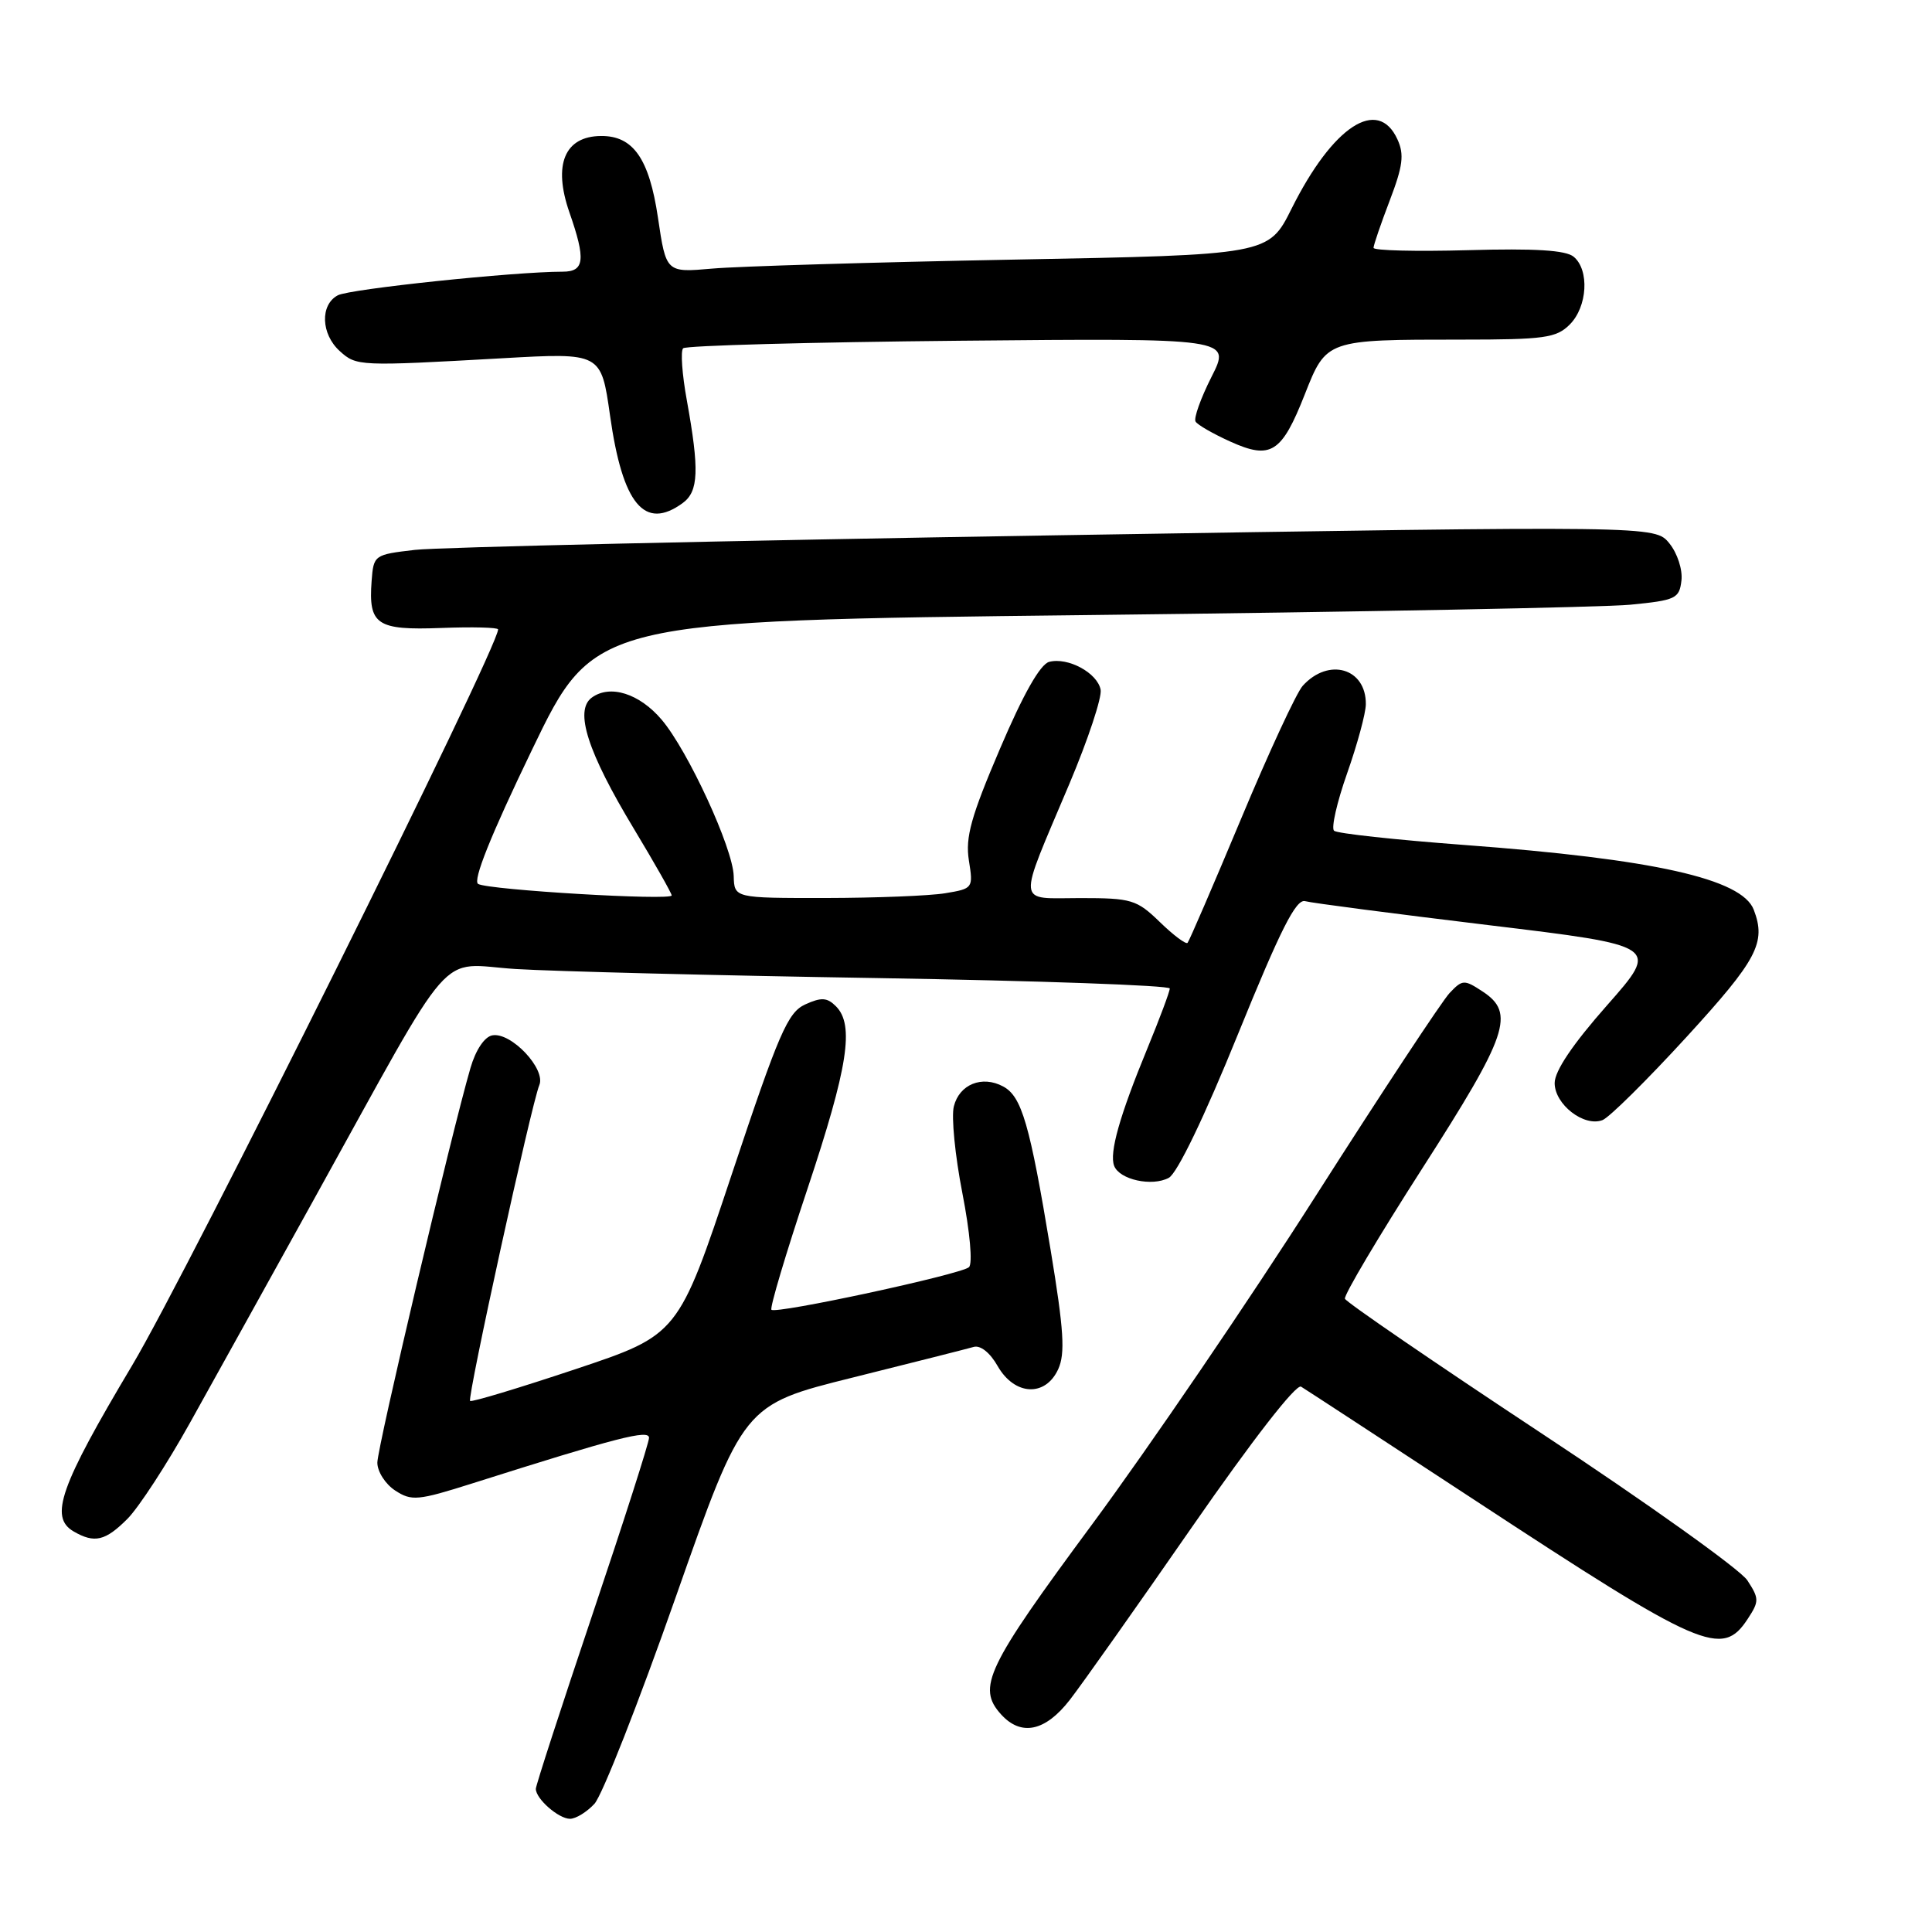 <?xml version="1.0" encoding="UTF-8" standalone="no"?>
<!DOCTYPE svg PUBLIC "-//W3C//DTD SVG 1.1//EN" "http://www.w3.org/Graphics/SVG/1.1/DTD/svg11.dtd" >
<svg xmlns="http://www.w3.org/2000/svg" xmlns:xlink="http://www.w3.org/1999/xlink" version="1.1" viewBox="0 0 256 256">
 <g >
 <path fill="currentColor"
d=" M 78.76 239.02 C 79.78 237.94 84.63 225.59 89.55 211.59 C 98.50 186.14 98.50 186.14 113.00 182.53 C 120.97 180.54 128.18 178.72 129.00 178.48 C 129.90 178.21 131.18 179.22 132.20 181.02 C 134.44 184.93 138.52 185.14 140.22 181.42 C 141.16 179.35 140.97 176.26 139.22 165.67 C 136.45 148.94 135.39 145.28 132.92 143.96 C 130.13 142.46 127.12 143.68 126.39 146.60 C 126.04 147.96 126.55 153.13 127.52 158.10 C 128.53 163.28 128.90 167.46 128.39 167.91 C 127.30 168.87 102.81 174.15 102.22 173.55 C 101.98 173.32 104.13 166.10 107.00 157.51 C 112.37 141.39 113.24 135.81 110.76 133.33 C 109.60 132.17 108.83 132.12 106.70 133.09 C 104.38 134.15 103.22 136.83 96.97 155.58 C 89.88 176.87 89.88 176.87 76.26 181.42 C 68.77 183.92 62.48 185.82 62.29 185.63 C 61.89 185.22 70.42 146.28 71.46 143.79 C 72.37 141.65 67.71 136.72 65.23 137.19 C 64.20 137.38 63.03 139.13 62.34 141.51 C 59.82 150.14 50.00 191.79 50.00 193.81 C 50.00 194.99 51.06 196.65 52.36 197.50 C 54.53 198.92 55.35 198.85 62.61 196.55 C 81.82 190.46 86.00 189.38 86.00 190.52 C 86.00 191.15 82.62 201.69 78.50 213.93 C 74.38 226.18 71.00 236.58 71.00 237.03 C 71.00 238.36 74.02 241.00 75.53 241.00 C 76.30 241.00 77.75 240.11 78.76 239.02 Z  M 141.75 225.25 C 143.35 223.19 150.66 212.85 157.98 202.29 C 165.98 190.76 171.75 183.34 172.40 183.74 C 173.01 184.11 183.31 190.84 195.31 198.71 C 225.59 218.58 228.18 219.71 231.59 214.50 C 233.11 212.18 233.11 211.82 231.53 209.40 C 230.59 207.97 218.27 199.17 204.16 189.86 C 190.05 180.54 178.37 172.54 178.21 172.09 C 178.05 171.63 182.66 163.86 188.46 154.82 C 199.83 137.10 200.81 134.23 196.44 131.37 C 194.01 129.77 193.77 129.79 192.07 131.59 C 191.08 132.64 183.09 144.75 174.32 158.50 C 165.56 172.25 152.22 191.82 144.70 202.00 C 130.69 220.95 129.42 223.60 132.65 227.17 C 135.31 230.10 138.50 229.43 141.75 225.25 Z  M 16.89 201.25 C 18.39 199.74 22.13 194.00 25.19 188.50 C 28.25 183.00 35.62 169.73 41.55 159.01 C 60.73 124.38 57.78 127.74 68.35 128.40 C 73.38 128.71 94.94 129.26 116.25 129.60 C 137.56 129.95 155.00 130.57 155.00 130.98 C 155.00 131.39 153.66 134.97 152.03 138.93 C 148.35 147.86 146.97 152.75 147.63 154.48 C 148.34 156.32 152.65 157.26 154.87 156.07 C 155.99 155.47 159.59 148.00 164.04 137.03 C 169.68 123.15 171.73 119.08 172.94 119.41 C 173.80 119.65 184.71 121.07 197.20 122.58 C 219.90 125.32 219.90 125.32 212.95 133.20 C 208.40 138.35 206.00 141.91 206.00 143.51 C 206.00 146.34 209.89 149.36 212.34 148.42 C 213.23 148.08 218.24 143.12 223.48 137.40 C 232.87 127.14 234.05 124.90 232.38 120.54 C 230.80 116.44 219.14 113.83 194.00 111.96 C 184.93 111.28 177.17 110.44 176.77 110.08 C 176.37 109.73 177.15 106.30 178.50 102.47 C 179.85 98.64 180.97 94.52 180.98 93.32 C 181.03 88.54 176.05 87.08 172.62 90.87 C 171.79 91.78 168.11 99.73 164.44 108.52 C 160.76 117.31 157.58 124.69 157.36 124.93 C 157.15 125.17 155.49 123.93 153.69 122.18 C 150.61 119.20 149.95 119.00 143.14 119.00 C 134.60 119.00 134.73 120.37 141.70 103.86 C 144.17 98.01 146.03 92.40 145.84 91.39 C 145.41 89.16 141.51 87.05 139.02 87.70 C 137.83 88.02 135.59 91.97 132.50 99.22 C 128.66 108.20 127.90 110.95 128.38 114.00 C 128.97 117.69 128.93 117.75 125.24 118.36 C 123.18 118.70 116.06 118.98 109.40 118.99 C 97.30 119.00 97.30 119.00 97.22 116.08 C 97.12 112.39 91.17 99.49 87.68 95.37 C 84.73 91.89 80.84 90.66 78.41 92.44 C 76.09 94.14 77.85 99.64 83.99 109.81 C 86.74 114.38 89.00 118.36 89.00 118.65 C 89.00 119.36 64.80 117.93 63.36 117.13 C 62.61 116.71 65.02 110.70 70.48 99.38 C 78.73 82.25 78.73 82.25 144.12 81.50 C 180.08 81.09 212.43 80.47 216.00 80.13 C 222.05 79.54 222.52 79.32 222.80 76.92 C 222.97 75.49 222.26 73.30 221.20 72.00 C 219.30 69.65 219.30 69.65 139.90 70.93 C 96.23 71.64 58.02 72.51 55.00 72.86 C 49.57 73.49 49.50 73.54 49.24 77.00 C 48.81 82.79 49.91 83.53 58.46 83.21 C 62.61 83.05 66.00 83.14 66.00 83.40 C 66.00 85.88 24.91 168.53 17.51 180.92 C 7.94 196.97 6.51 201.03 9.75 202.92 C 12.52 204.53 13.96 204.19 16.89 201.25 Z  M 90.47 66.65 C 92.57 65.11 92.68 62.29 91.01 53.05 C 90.38 49.61 90.16 46.50 90.52 46.15 C 90.87 45.79 107.36 45.34 127.15 45.15 C 163.13 44.81 163.13 44.81 160.53 49.94 C 159.10 52.77 158.15 55.43 158.42 55.86 C 158.68 56.30 160.76 57.49 163.04 58.52 C 168.40 60.94 169.83 60.03 172.89 52.26 C 175.75 45.00 175.75 45.00 193.63 45.00 C 204.67 45.00 206.22 44.78 208.00 43.00 C 210.35 40.65 210.63 35.77 208.52 34.02 C 207.48 33.15 203.40 32.90 194.52 33.15 C 187.63 33.34 182.00 33.20 182.00 32.84 C 182.00 32.48 182.97 29.65 184.15 26.56 C 185.89 22.00 186.09 20.48 185.17 18.47 C 182.58 12.80 176.61 16.70 171.15 27.63 C 168.09 33.77 168.09 33.77 134.29 34.40 C 115.71 34.75 97.75 35.29 94.38 35.59 C 88.26 36.13 88.26 36.13 87.18 28.82 C 86.02 21.02 83.90 17.98 79.64 18.02 C 74.81 18.05 73.25 21.82 75.45 28.14 C 77.64 34.42 77.46 36.00 74.55 36.00 C 68.16 36.00 46.32 38.29 44.76 39.13 C 42.39 40.39 42.53 44.27 45.02 46.52 C 47.24 48.53 47.53 48.54 66.57 47.47 C 79.65 46.73 79.65 46.73 80.83 55.04 C 82.49 66.84 85.41 70.35 90.47 66.65 Z "/>
</g>
</svg>